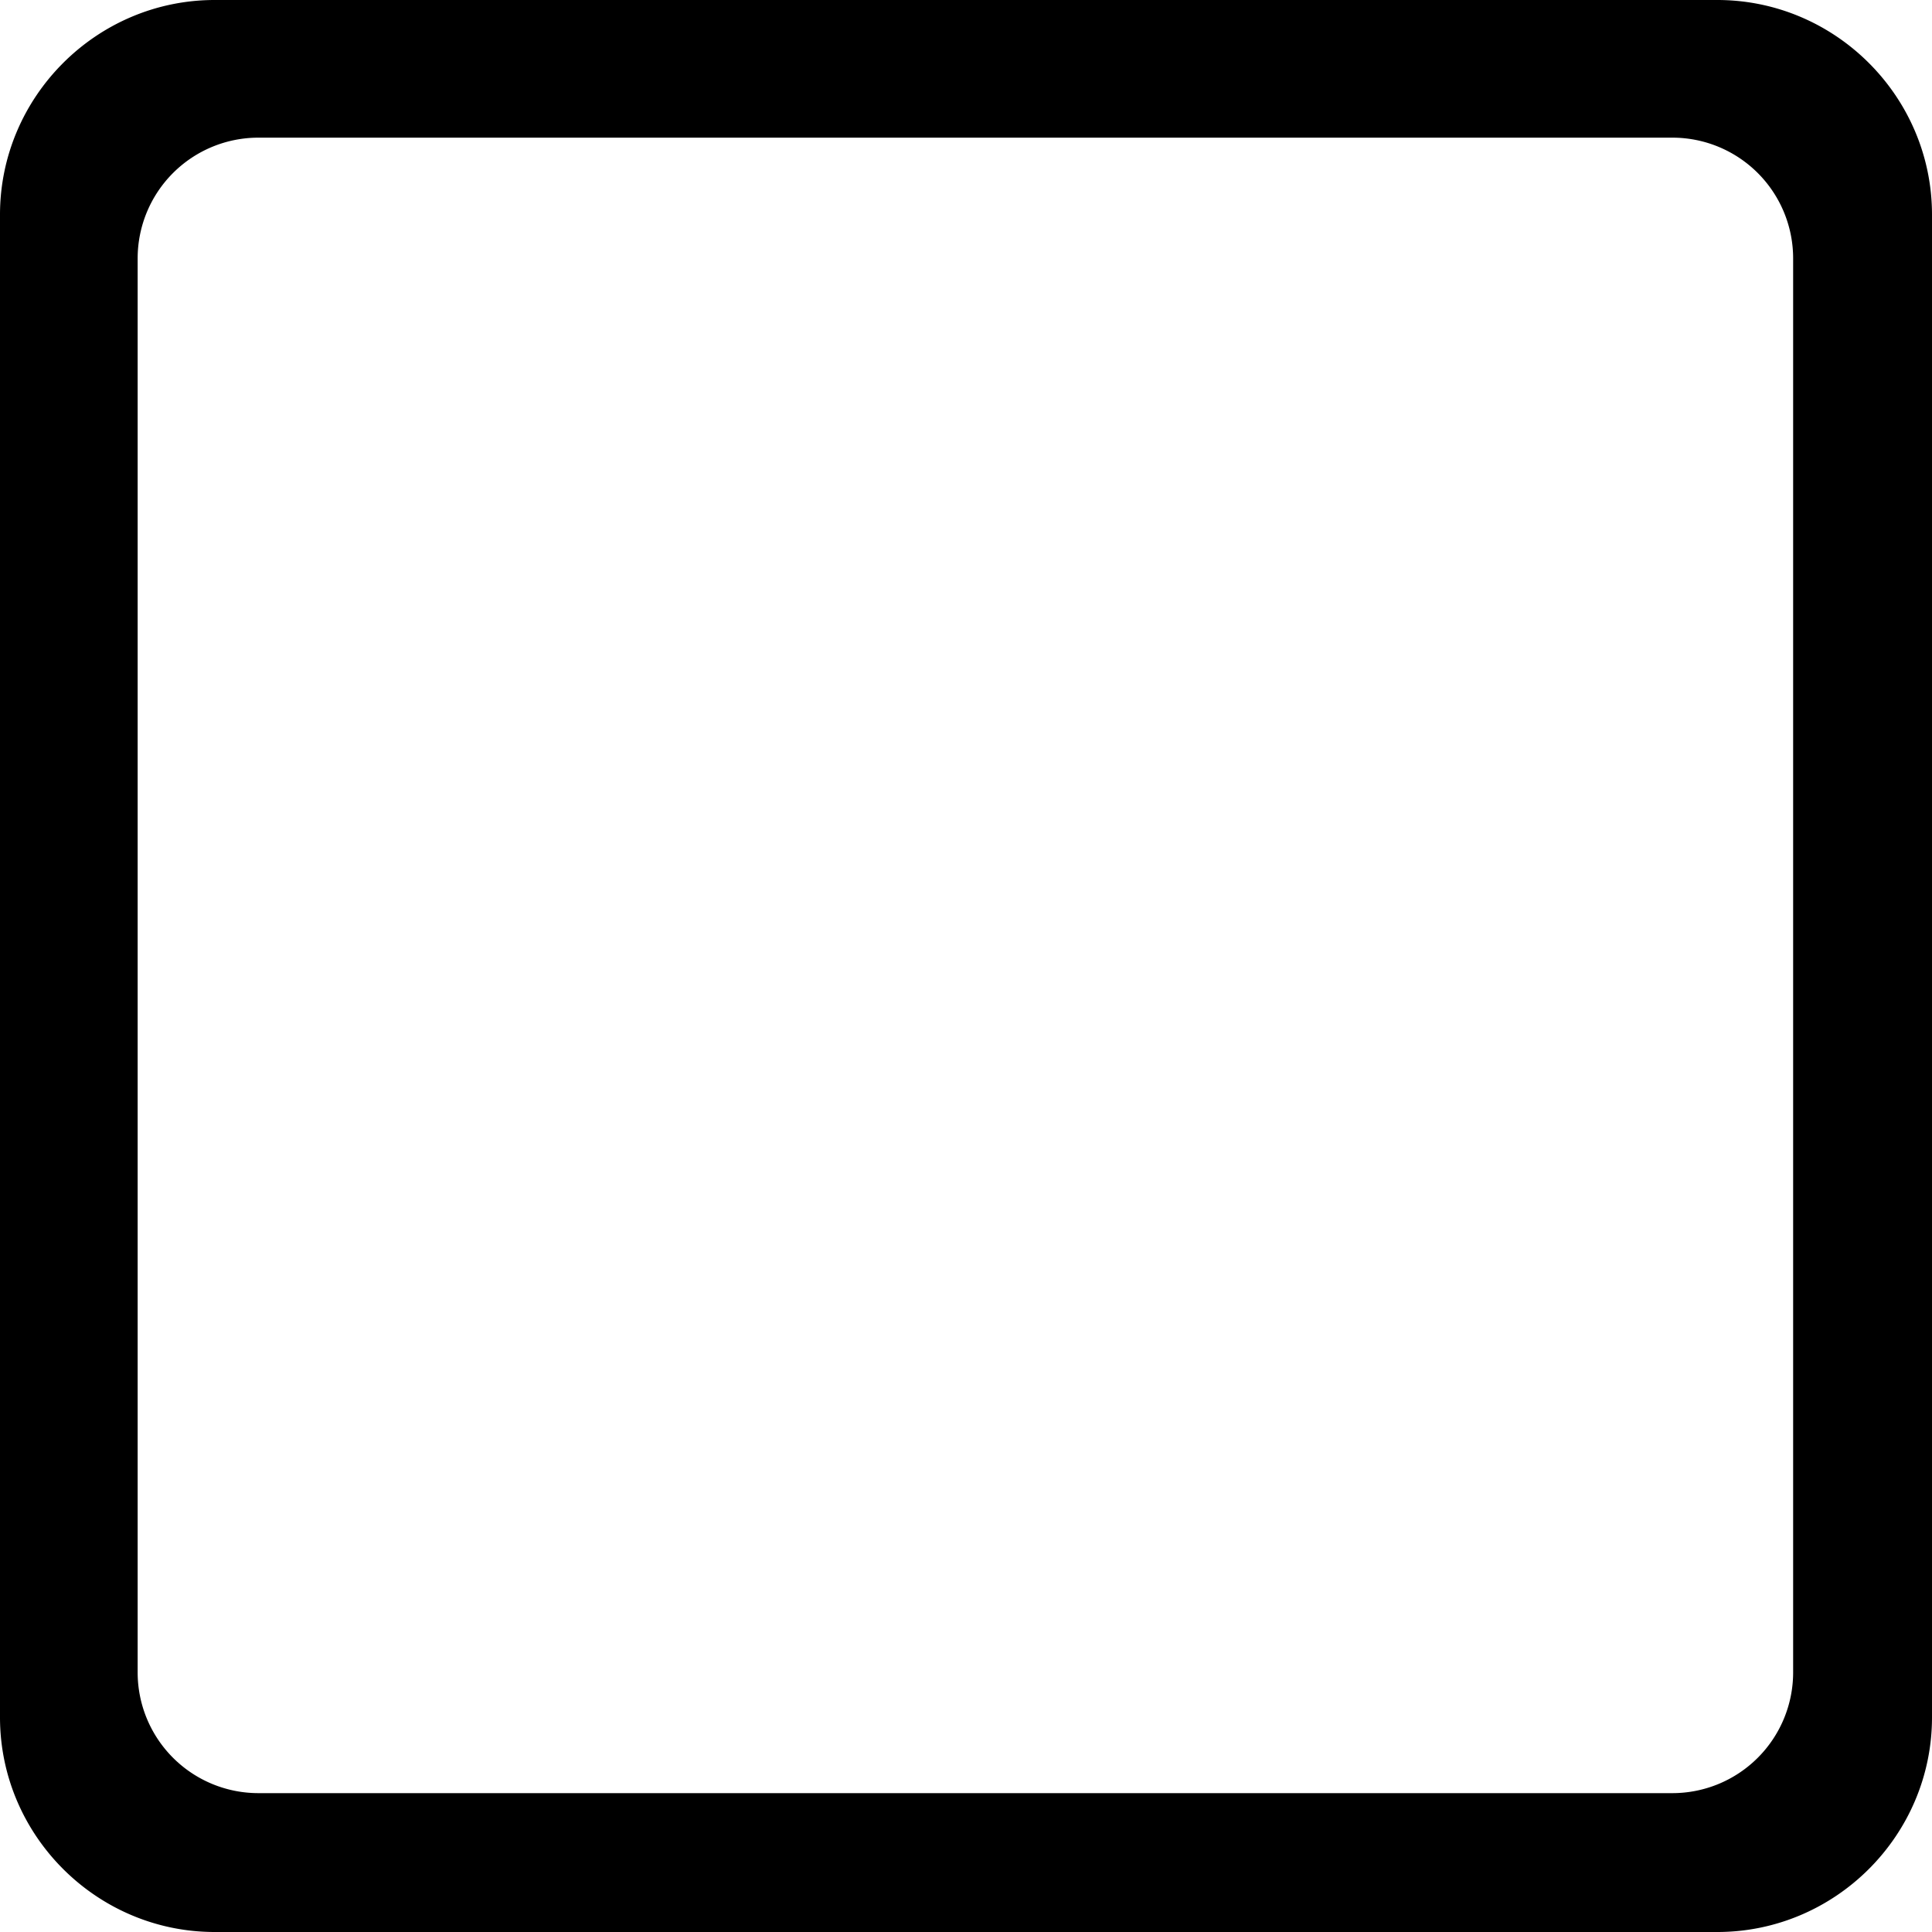 <svg xmlns="http://www.w3.org/2000/svg" width="16" height="16" viewBox="0 0 16 16" class="donationStrip-base-icon"><path fill-rule="nonzero" d="M14.85 2.14v11.71a1 1 0 0 1-1 1H2.14a1 1 0 0 1-1-1V2.14a1 1 0 0 1 1-1h11.71a1 1 0 0 1 1 1zM14.222 0H1.778C.8 0 0 .8 0 1.778v12.444C0 15.2.8 16 1.778 16h12.444C15.2 16 16 15.2 16 14.222V1.778C16 .8 15.2 0 14.222 0z"/></svg>